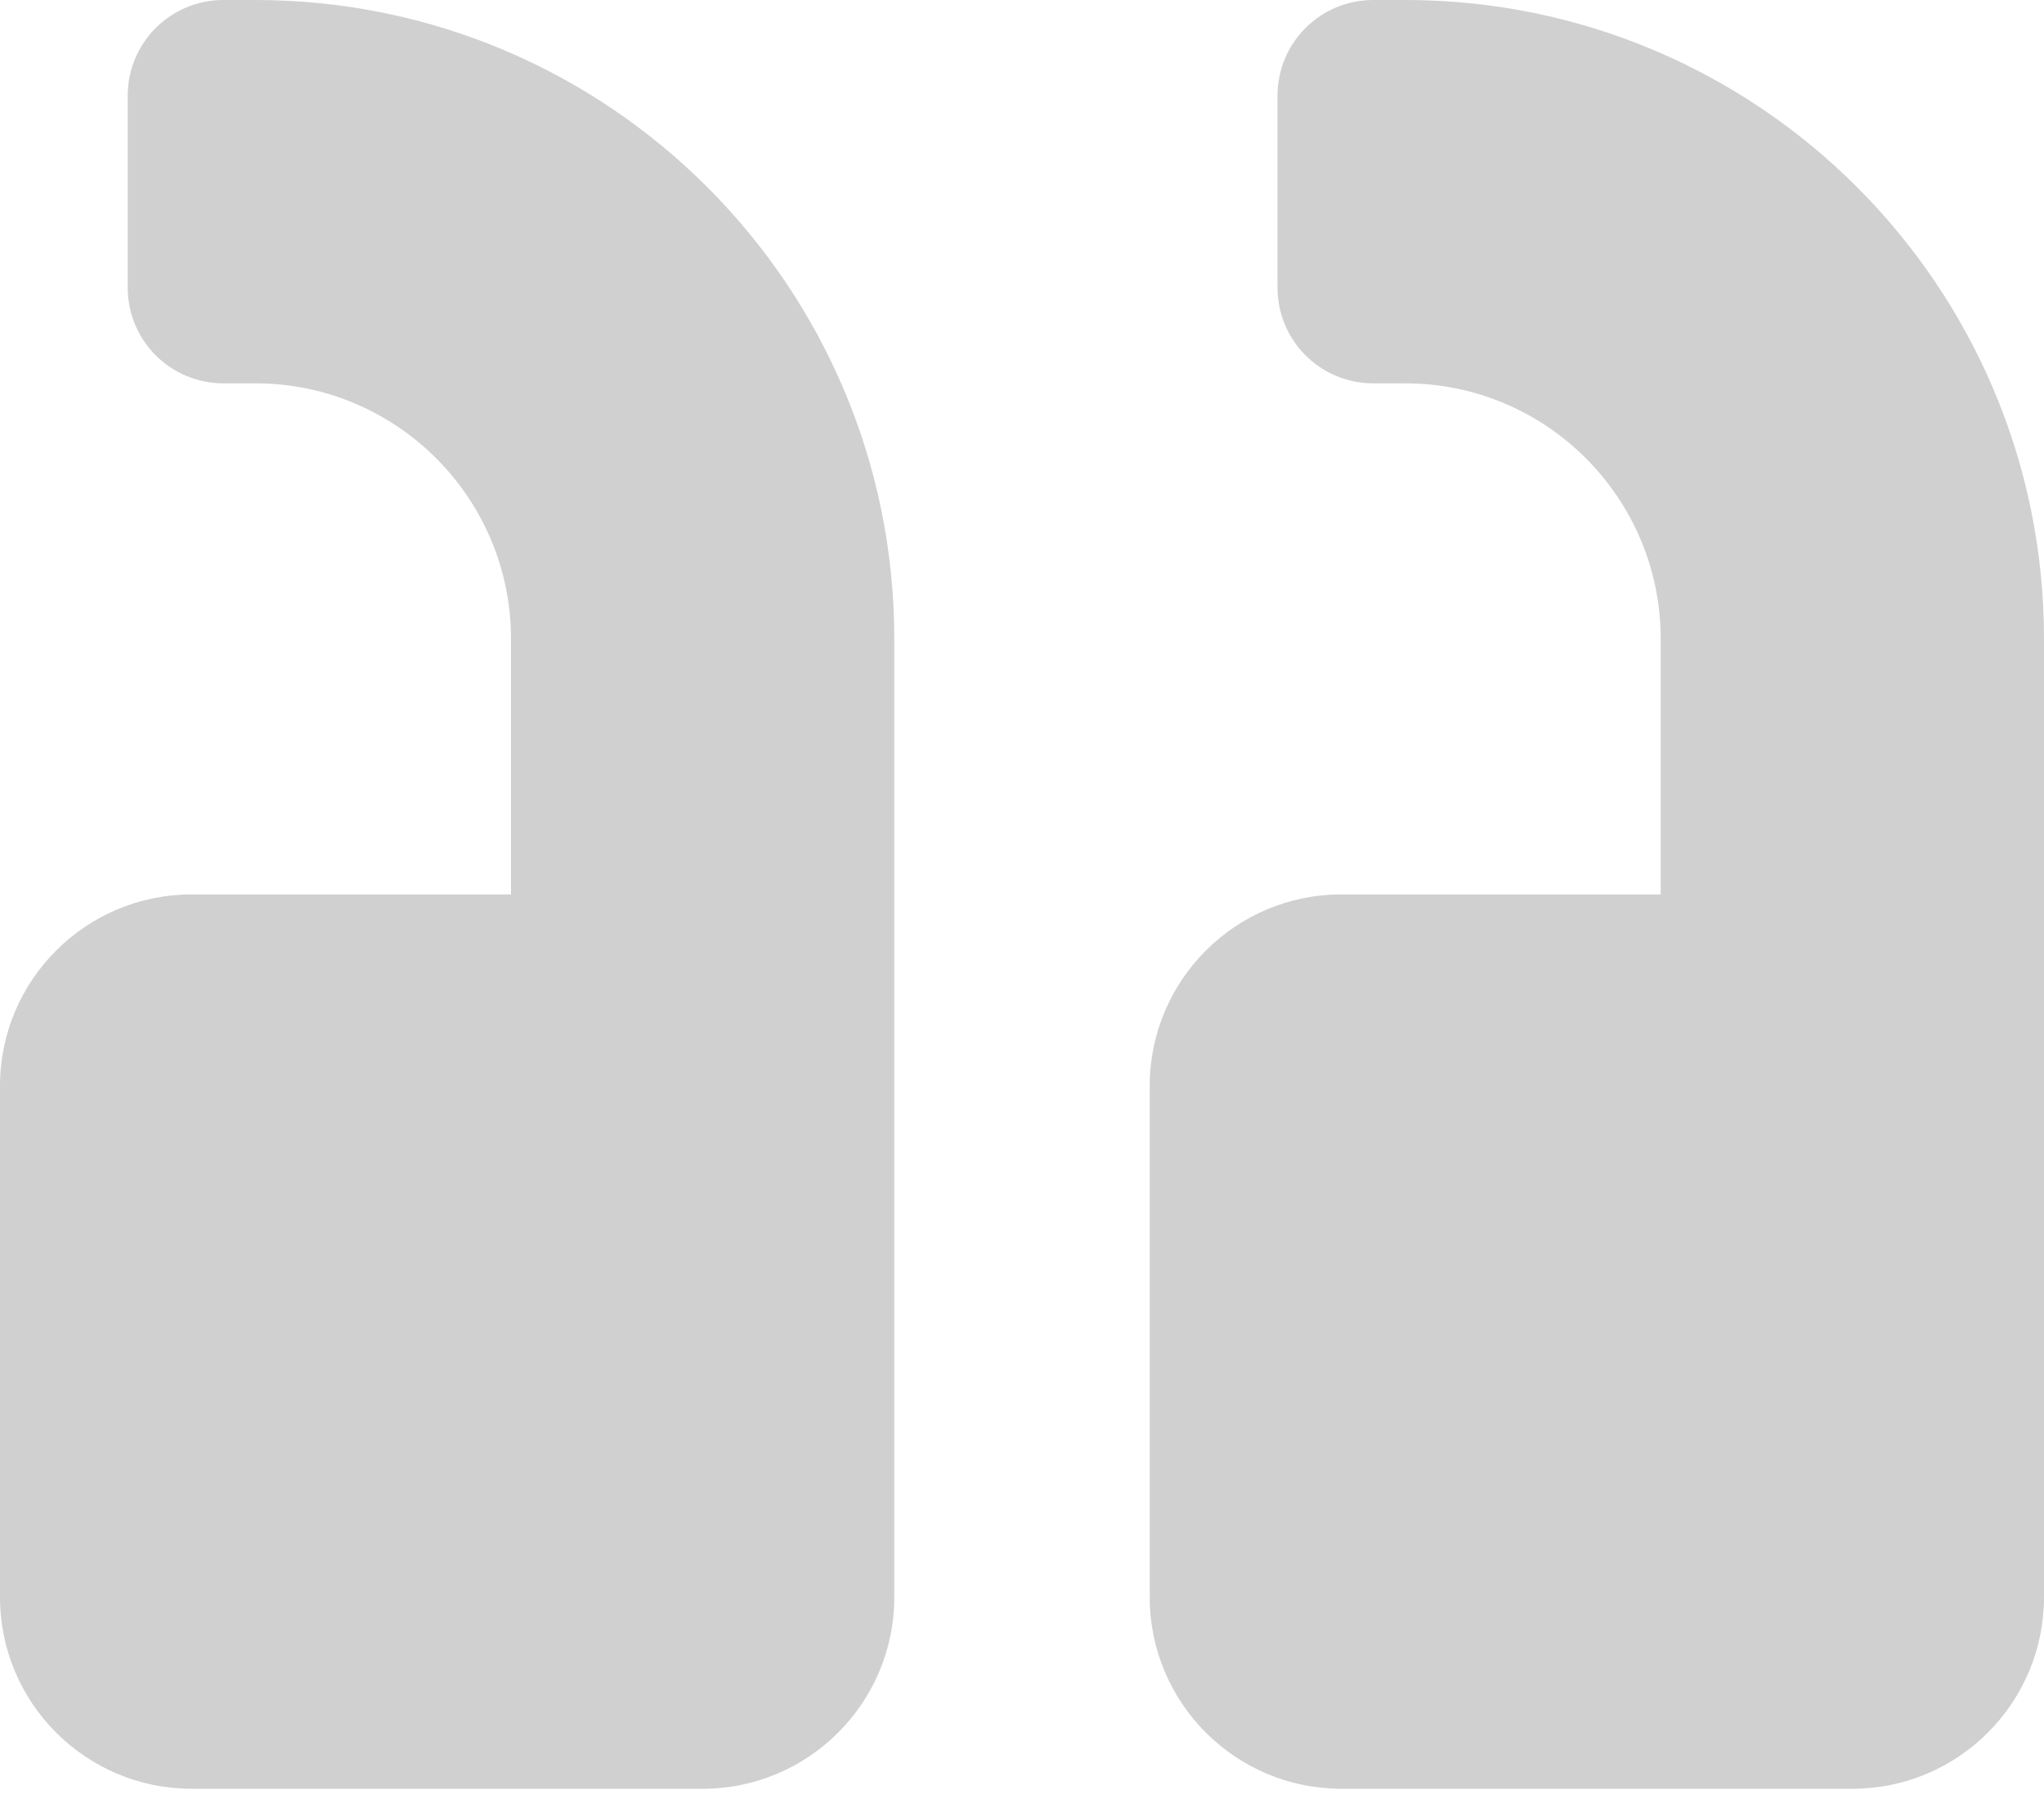 <svg width="25" height="22" viewBox="0 0 25 22" fill="none" xmlns="http://www.w3.org/2000/svg">
<path d="M2.344 10.938H6.25V7.812C6.25 6.089 4.849 4.688 3.125 4.688H2.734C2.085 4.688 1.562 4.165 1.562 3.516V1.172C1.562 0.522 2.085 0 2.734 0H3.125C7.441 0 10.938 3.496 10.938 7.812V19.531C10.938 20.825 9.888 21.875 8.594 21.875H2.344C1.05 21.875 0 20.825 0 19.531V13.281C0 11.987 1.05 10.938 2.344 10.938ZM16.406 10.938H20.312V7.812C20.312 6.089 18.911 4.688 17.188 4.688H16.797C16.148 4.688 15.625 4.165 15.625 3.516V1.172C15.625 0.522 16.148 0 16.797 0H17.188C21.504 0 25 3.496 25 7.812V19.531C25 20.825 23.95 21.875 22.656 21.875H16.406C15.112 21.875 14.062 20.825 14.062 19.531V13.281C14.062 11.987 15.112 10.938 16.406 10.938Z" fill="#D0D0D0"/>
</svg>
